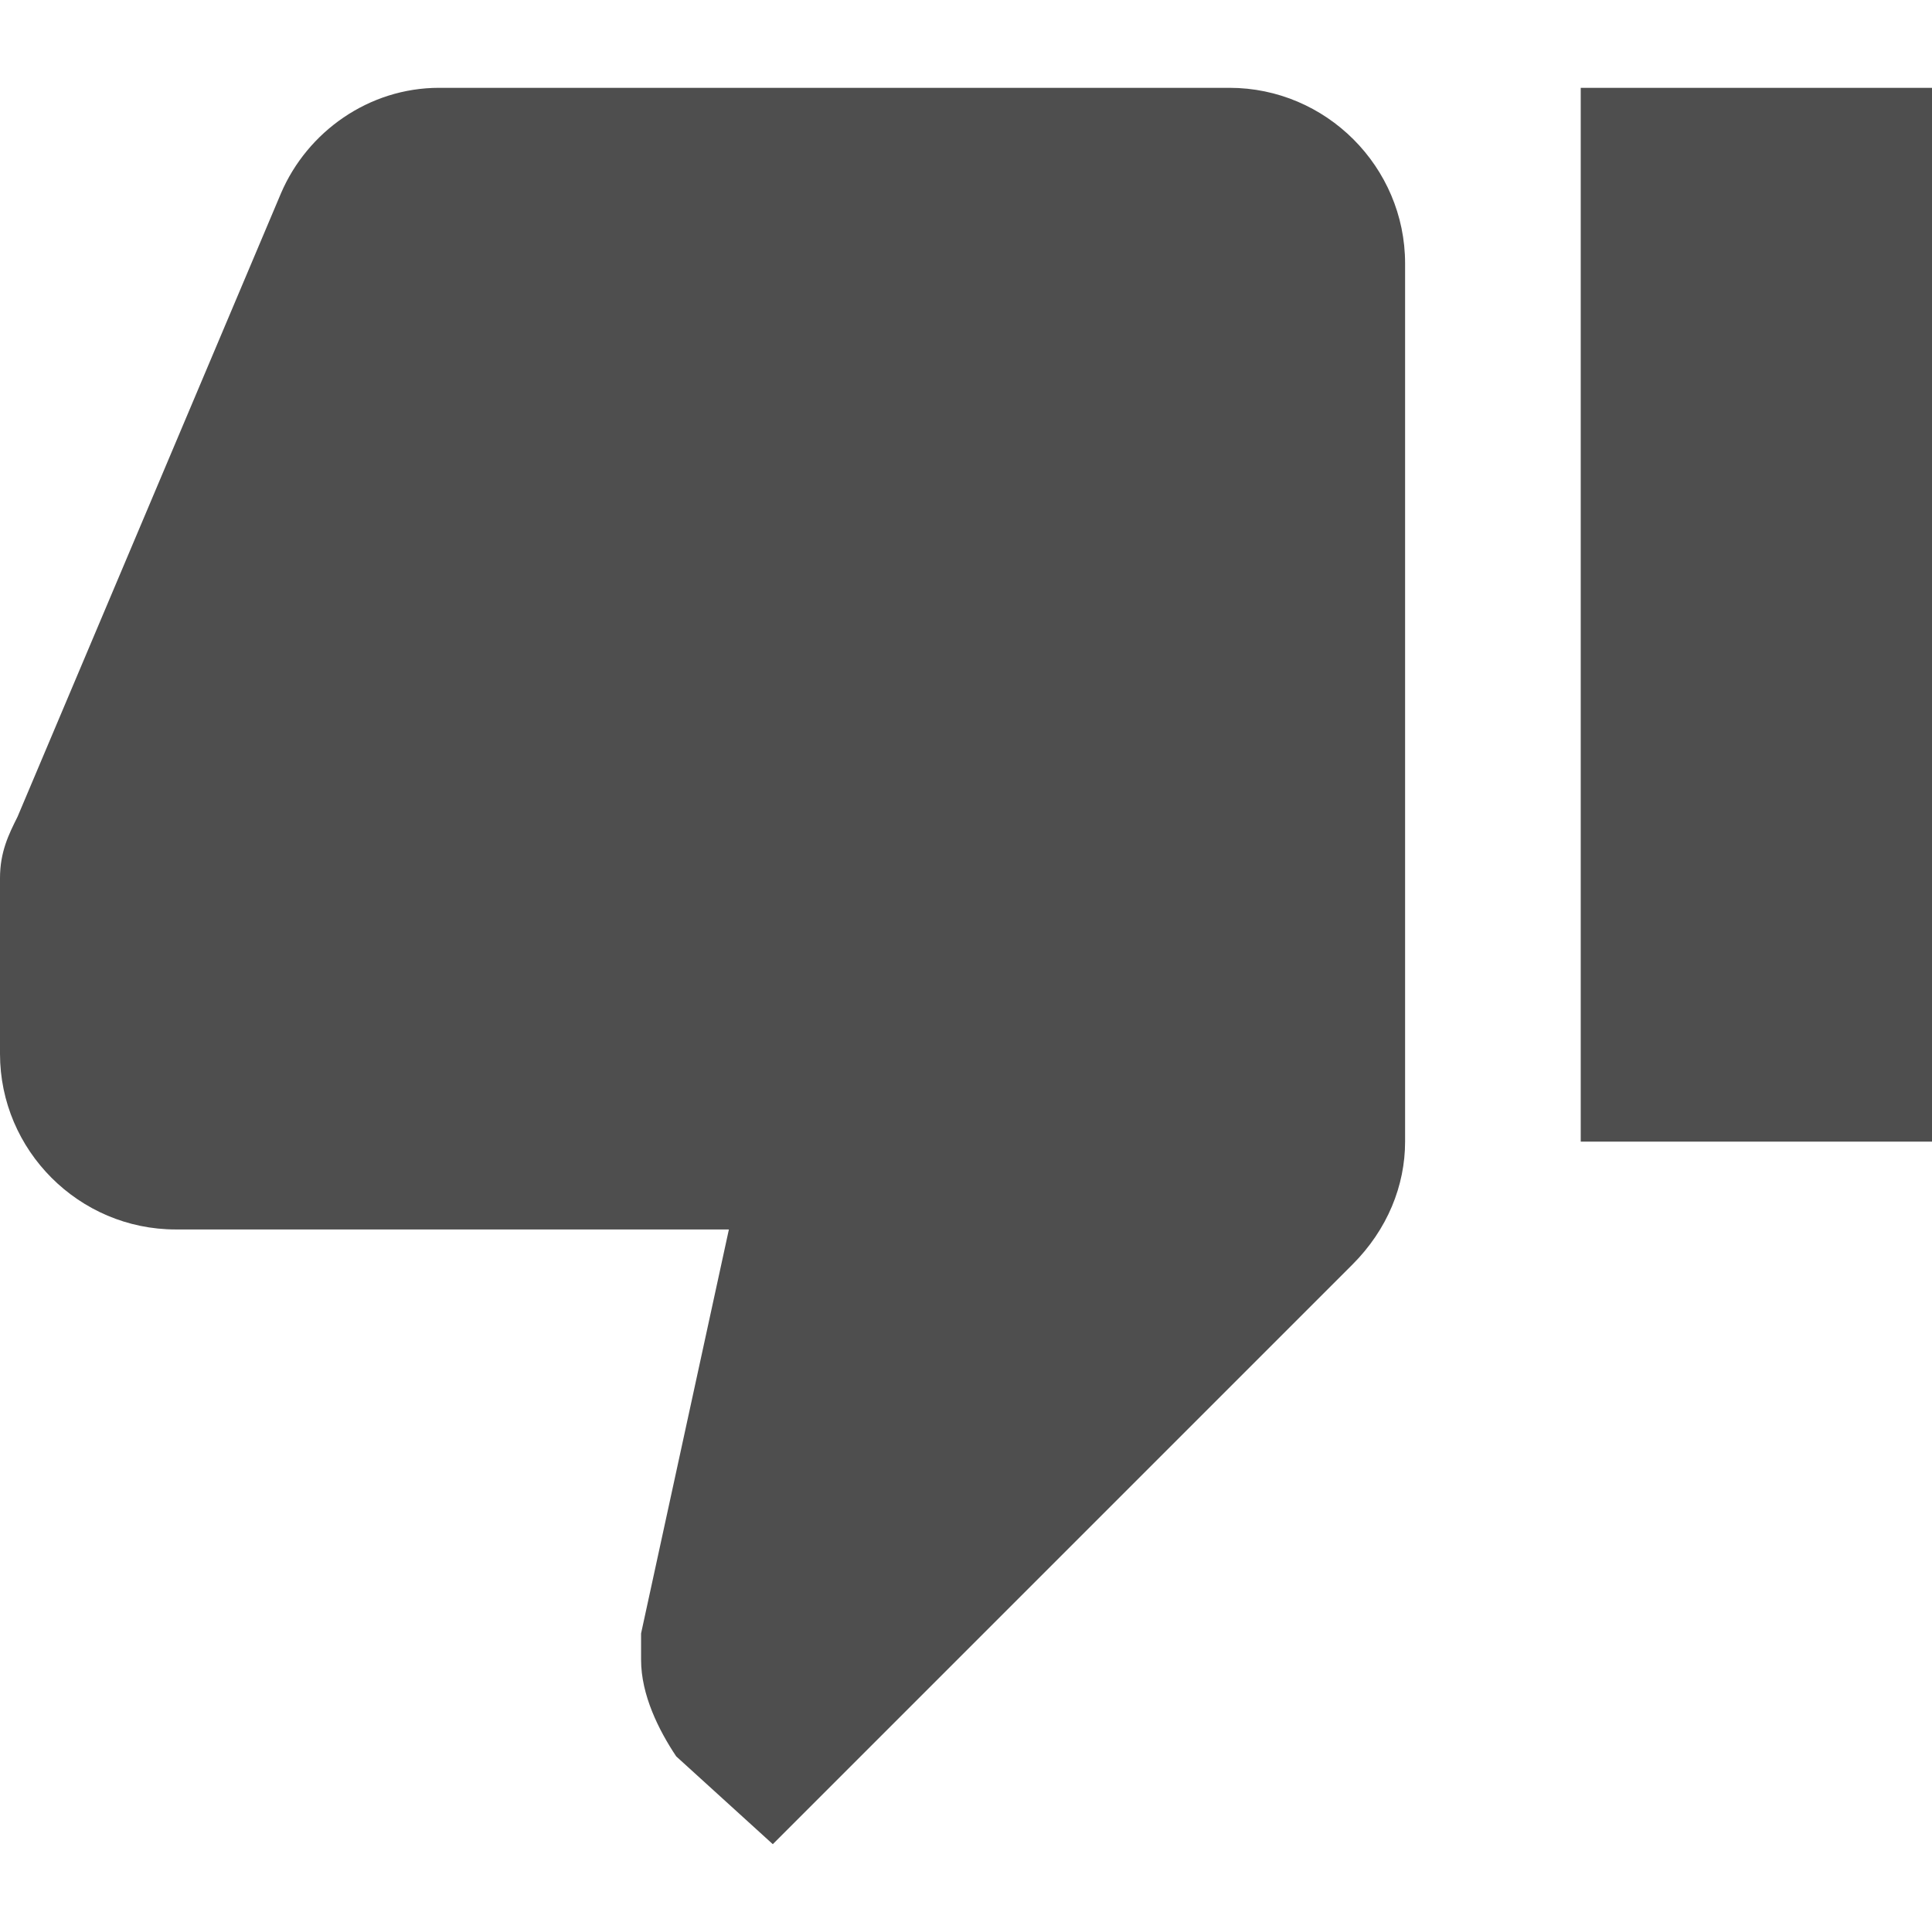 <?xml version="1.0" encoding="iso-8859-1"?>
<!-- Generator: Adobe Illustrator 16.0.0, SVG Export Plug-In . SVG Version: 6.00 Build 0)  -->
<!DOCTYPE svg PUBLIC "-//W3C//DTD SVG 1.1//EN" "http://www.w3.org/Graphics/SVG/1.1/DTD/svg11.dtd">
<svg version="1.1" id="Capa_1" xmlns="http://www.w3.org/2000/svg" xmlns:xlink="http://www.w3.org/1999/xlink" x="0px" y="0px"
	 width="15px" height="15px" fill="#4e4e4e" viewBox="0 0 561 561" style="enable-background:new 0 0 561 561;" xml:space="preserve">
<g>
	<g id="thumb-down">
		<path d="M357,25.5H127.5c-20.4,0-38.25,12.75-45.9,30.6L5.1,237.15C2.55,242.25,0,247.35,0,255v48.45l0,0V306
			c0,28.05,22.95,51,51,51h160.65l-25.5,117.3c0,2.55,0,5.101,0,7.65c0,10.2,5.1,20.399,10.2,28.05l28.05,25.5l168.3-168.3
			c10.2-10.2,15.3-22.95,15.3-35.7v-255C408,48.45,385.05,25.5,357,25.5z M459,25.5v306h102v-306H459z"/>
	</g>
</g>
<g>
</g>
<g>
</g>
<g>
</g>
<g>
</g>
<g>
</g>
<g>
</g>
<g>
</g>
<g>
</g>
<g>
</g>
<g>
</g>
<g>
</g>
<g>
</g>
<g>
</g>
<g>
</g>
<g>
</g>
</svg>
